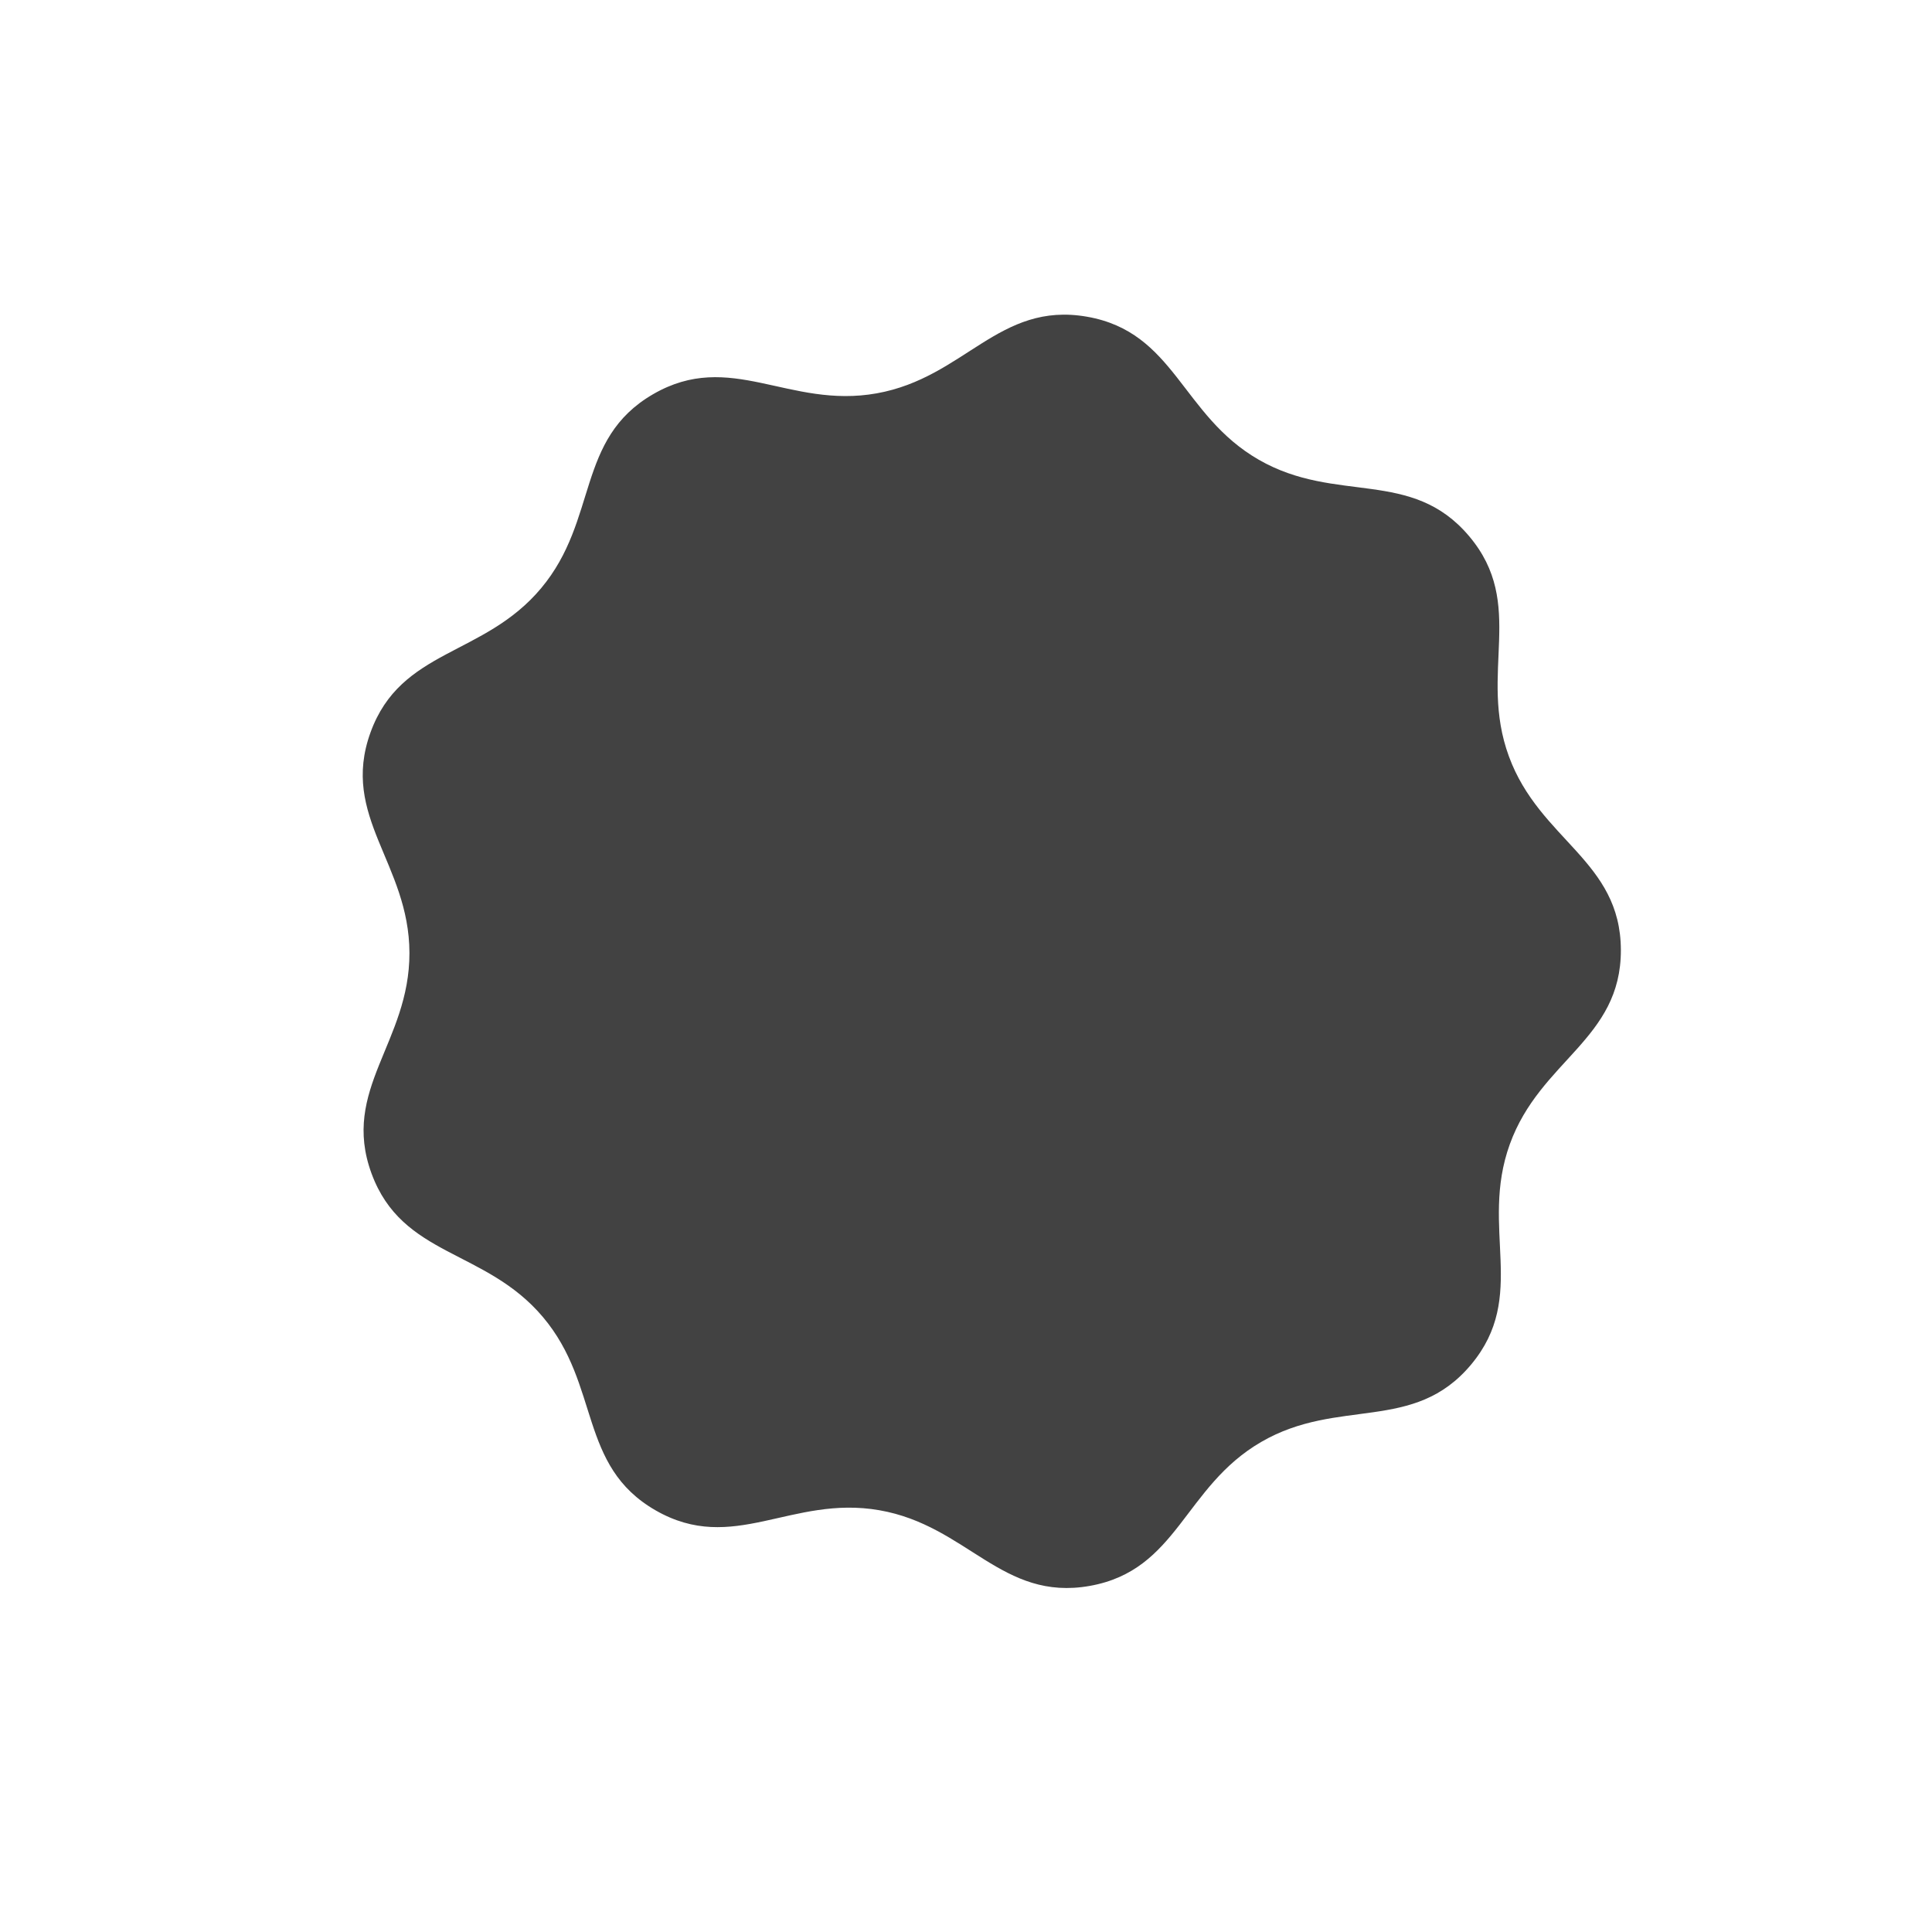 <?xml version="1.0" encoding="UTF-8" standalone="no"?>
<svg xmlns:dc="http://purl.org/dc/elements/1.1/" xmlns:cc="http://creativecommons.org/ns#"
   xmlns:rdf="http://www.w3.org/1999/02/22-rdf-syntax-ns#" xmlns:svg="http://www.w3.org/2000/svg"
   xmlns="http://www.w3.org/2000/svg" xmlns:sodipodi="http://sodipodi.sourceforge.net/DTD/sodipodi-0.dtd"
   xmlns:inkscape="http://www.inkscape.org/namespaces/inkscape" width="96" height="96" viewBox="0 0 25.4 25.4"
   version="1.1" id="svg29" sodipodi:docname="map-snowball-res.svg" inkscape:version="0.92.2 (5c3e80d, 2017-08-06)">
   <sodipodi:namedview pagecolor="#ffffff" bordercolor="#666666" borderopacity="1" objecttolerance="10"
      gridtolerance="10" guidetolerance="10" inkscape:pageopacity="0" inkscape:pageshadow="2"
      inkscape:window-width="1920" inkscape:window-height="1017" id="namedview31" showgrid="false"
      inkscape:zoom="3.6875" inkscape:cx="59.694748" inkscape:cy="85.575102" inkscape:window-x="1912"
      inkscape:window-y="-8" inkscape:window-maximized="1" inkscape:current-layer="svg29" />
   <defs id="defs25">
      <filter id="a" style="color-interpolation-filters:sRGB">
         <feGaussianBlur result="result6" stdDeviation="3" in="SourceGraphic" id="feGaussianBlur2" />
         <feColorMatrix values="1 0 0 0 0 0 1 0 0 0 0 0 1 0 0 0 0 0 1 0" result="result7" in="SourceGraphic"
            id="feColorMatrix4" />
         <feComposite operator="in" in="result6" in2="result7" result="fbSourceGraphic" id="feComposite6" />
         <feColorMatrix result="fbSourceGraphicAlpha" in="fbSourceGraphic"
            values="0 0 0 -1 0 0 0 0 -1 0 0 0 0 -1 0 0 0 0 1 0" id="feColorMatrix8" />
         <feColorMatrix in="fbSourceGraphic" values="1 0 0 0 0 0 1 0 0 0 0 0 1 0 0 -0.212 -0.715 -0.072 1 0"
            result="colormatrix" id="feColorMatrix10" />
         <feComposite in2="colormatrix" in="fbSourceGraphic" operator="arithmetic" k2="1" result="composite"
            id="feComposite12" k1="0" k3="0" k4="0" />
         <feGaussianBlur stdDeviation="0.426 0.01" result="blur1" id="feGaussianBlur14" />
         <feGaussianBlur in="composite" stdDeviation="0.01 0.48" result="blur2" id="feGaussianBlur16" />
         <feBlend in2="blur1" in="blur2" mode="darken" result="fbSourceGraphic" id="feBlend18" />
         <feColorMatrix result="fbSourceGraphicAlpha" in="fbSourceGraphic"
            values="0 0 0 -1 0 0 0 0 -1 0 0 0 0 -1 0 0 0 0 1 0" id="feColorMatrix20" />
         <feGaussianBlur stdDeviation="0.31 0.41" result="blur" in="fbSourceGraphic" id="feGaussianBlur22" />
      </filter>
      <filter inkscape:collect="always" style="color-interpolation-filters:sRGB" id="filter915" x="-0.048"
         width="1.097" y="-0.048" height="1.095">
         <feGaussianBlur inkscape:collect="always" stdDeviation="1.862" id="feGaussianBlur917" />
      </filter>
   </defs>
   <path sodipodi:type="star"
      style="isolation:isolate;fill:#424242;fill-opacity:1;stroke:none;stroke-width:4.453;stroke-linecap:butt;stroke-linejoin:miter;stroke-miterlimit:4;stroke-dasharray:none;stroke-opacity:1;filter:url(#filter915)"
      id="path825-5" sodipodi:sides="9" sodipodi:cx="64" sodipodi:cy="64" sodipodi:r1="47.398636" sodipodi:r2="41.7108"
      sodipodi:arg1="1.5707963" sodipodi:arg2="1.9198622" inkscape:flatsided="false" inkscape:rounded="0.4"
      inkscape:randomized="0"
      d="m 64,111.399 c -6.583,0 -8.08,-5.952 -14.266,-8.203 -6.186,-2.251 -11.159,1.345 -16.201,-2.886 -5.043,-4.231 -2.364,-9.753 -5.655,-15.454 -3.291,-5.701 -9.413,-6.142 -10.556,-12.625 -1.143,-6.483 4.458,-8.991 5.601,-15.474 1.143,-6.483 -3.263,-10.756 0.029,-16.456 3.291,-5.701 9.195,-4.022 14.237,-8.253 5.043,-4.231 4.414,-10.336 10.6,-12.588 6.186,-2.251 9.629,2.829 16.211,2.829 6.583,0 10.026,-5.081 16.211,-2.829 6.186,2.251 5.557,8.357 10.6,12.588 5.043,4.231 10.946,2.552 14.237,8.253 3.291,5.701 -1.114,9.974 0.029,16.456 1.143,6.483 6.744,8.991 5.601,15.474 -1.143,6.483 -7.265,6.924 -10.556,12.625 -3.291,5.701 -0.613,11.223 -5.655,15.454 -5.043,4.231 -10.016,0.635 -16.201,2.886 -6.186,2.251 -7.683,8.203 -14.266,8.203 z"
      transform="matrix(0.155,0.089,-0.089,0.155,8.614,-3.106)" />
</svg>